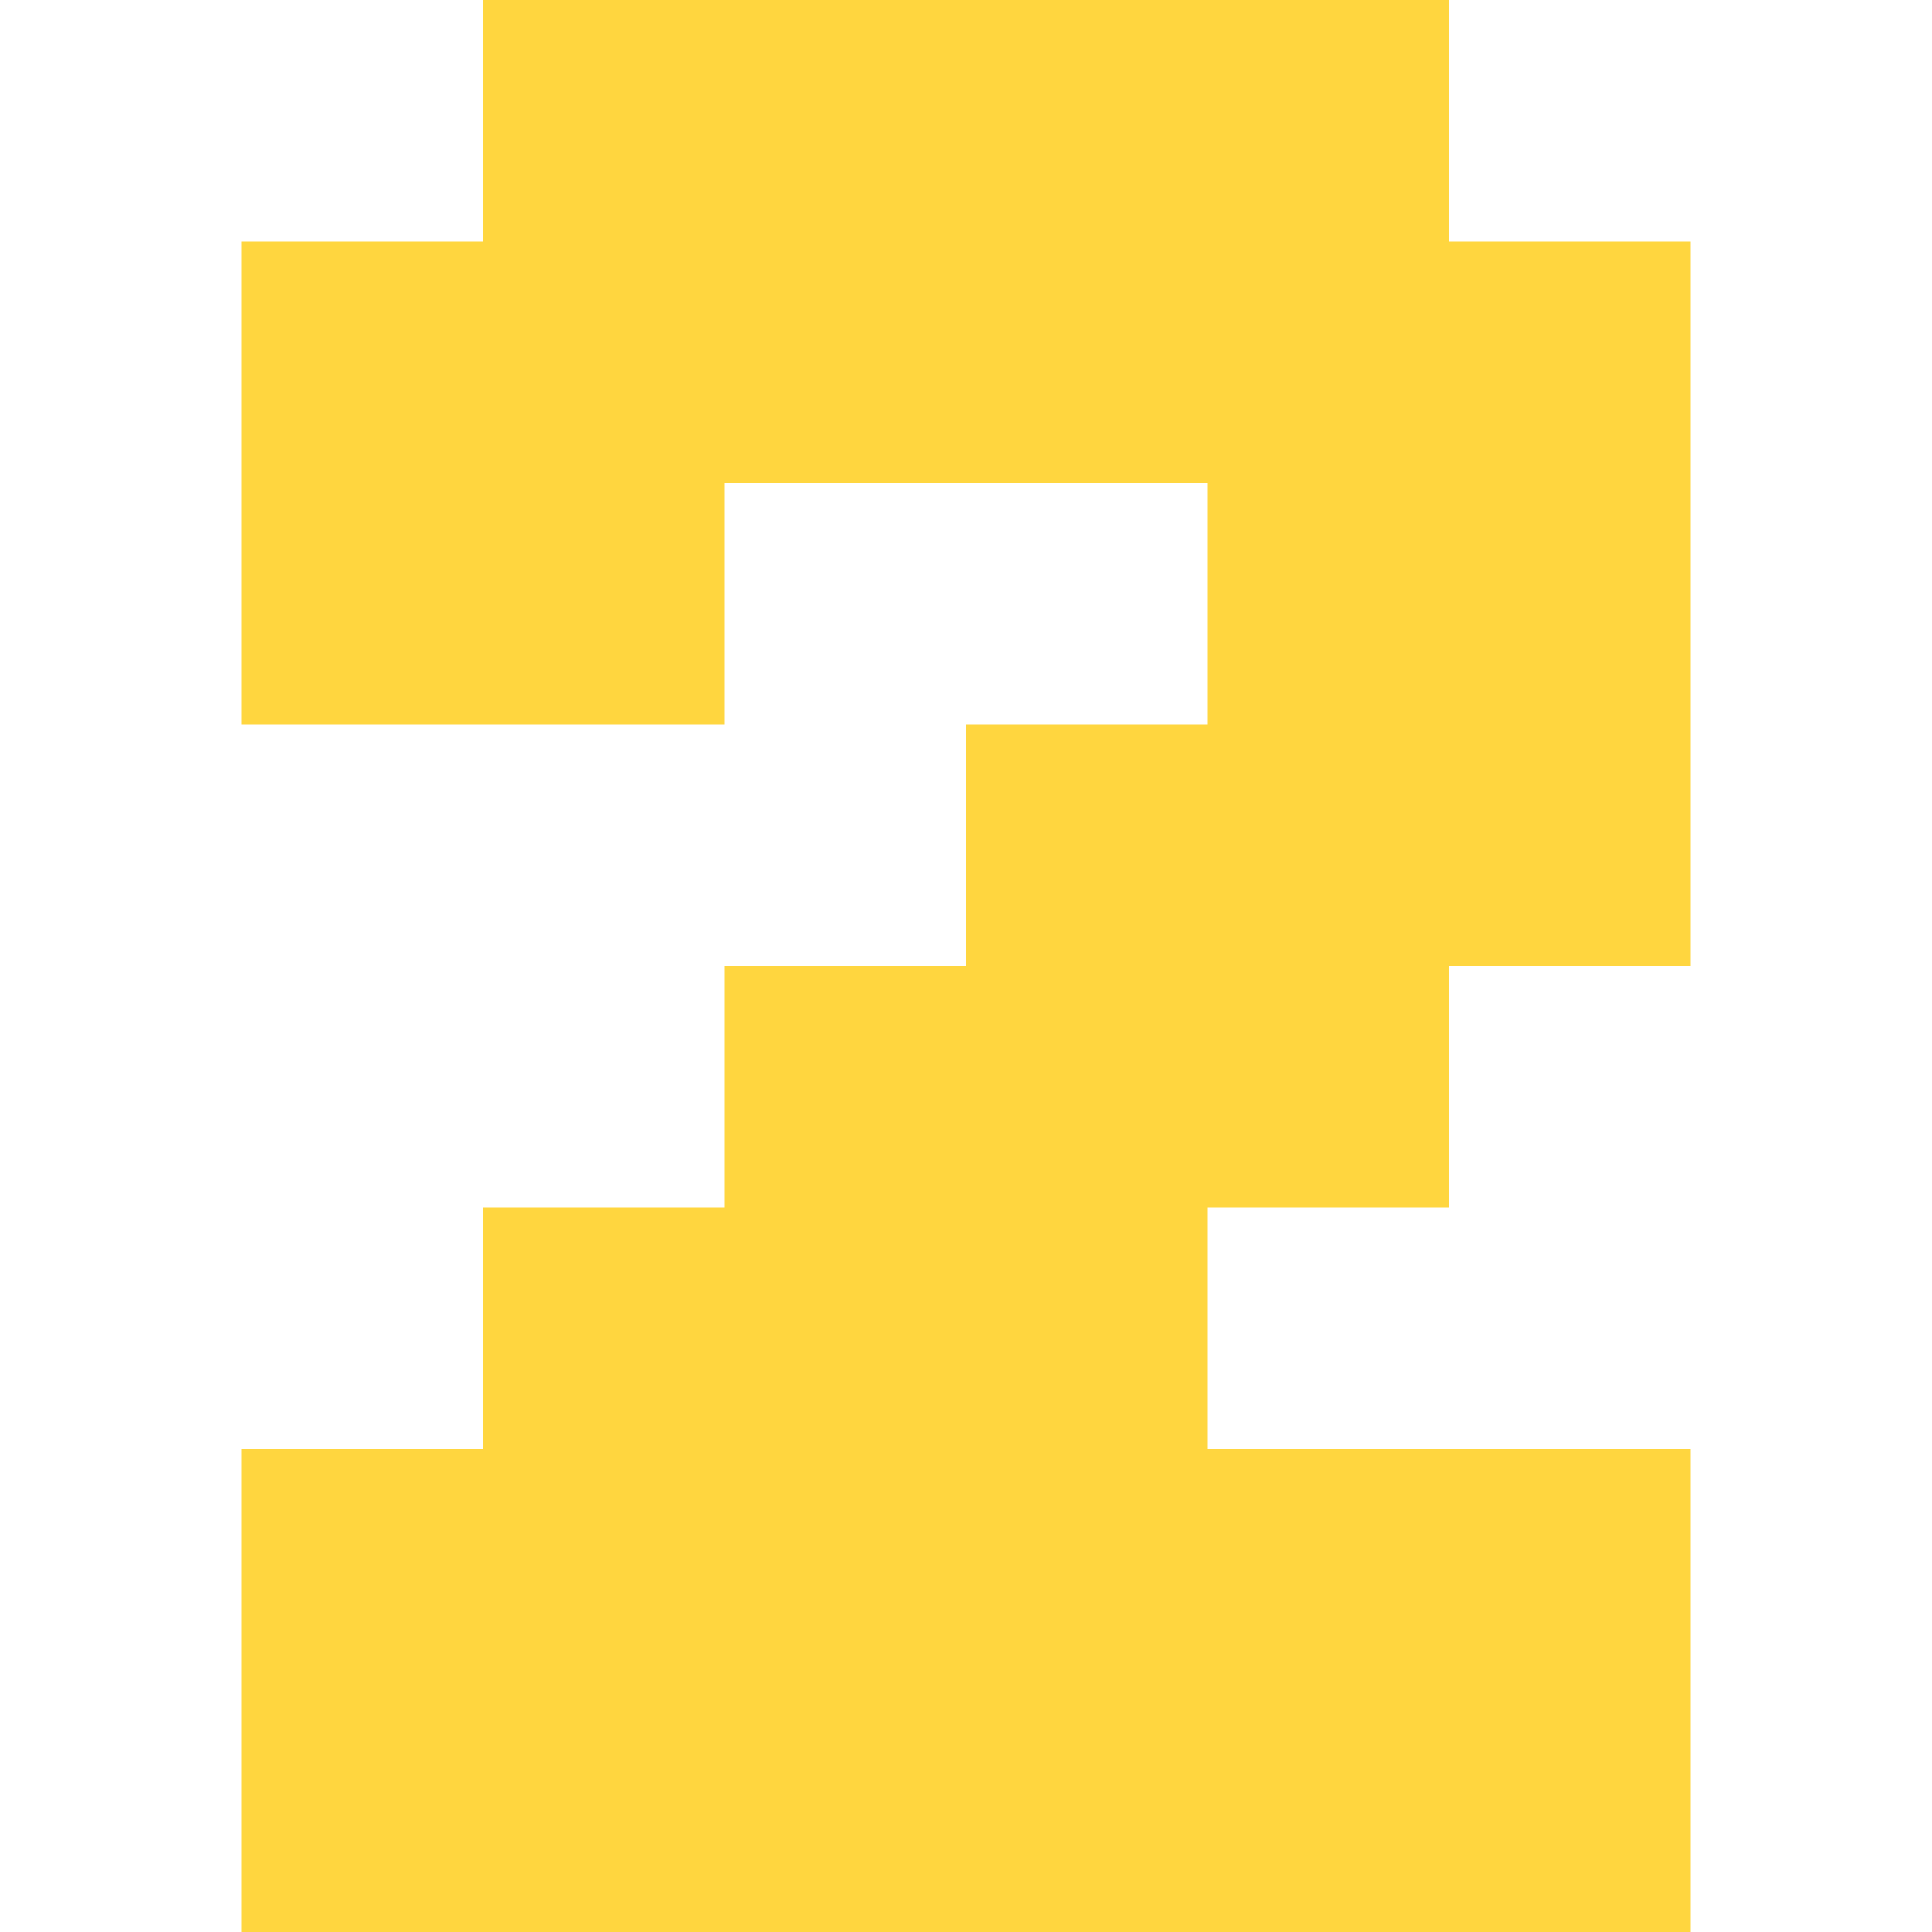 <svg height="800pt" fill="#ffd63f" preserveAspectRatio="xMidYMid meet" viewBox="0 0 800 800" width="800pt" xmlns="http://www.w3.org/2000/svg"><path d="m2000 7500v-500h-500-500v-1000-1000h1000 1000v500 500h1000 1000v-500-500h-500-500v-500-500h-500-500v-500-500h-500-500v-500-500h-500-500v-1000-1000h3000 3000v1000 1000h-1000-1000v500 500h500 500v500 500h500 500v1500 1500h-500-500v500 500h-2000-2000z" transform="matrix(.1 0 0 -.1 0 800)"/></svg>